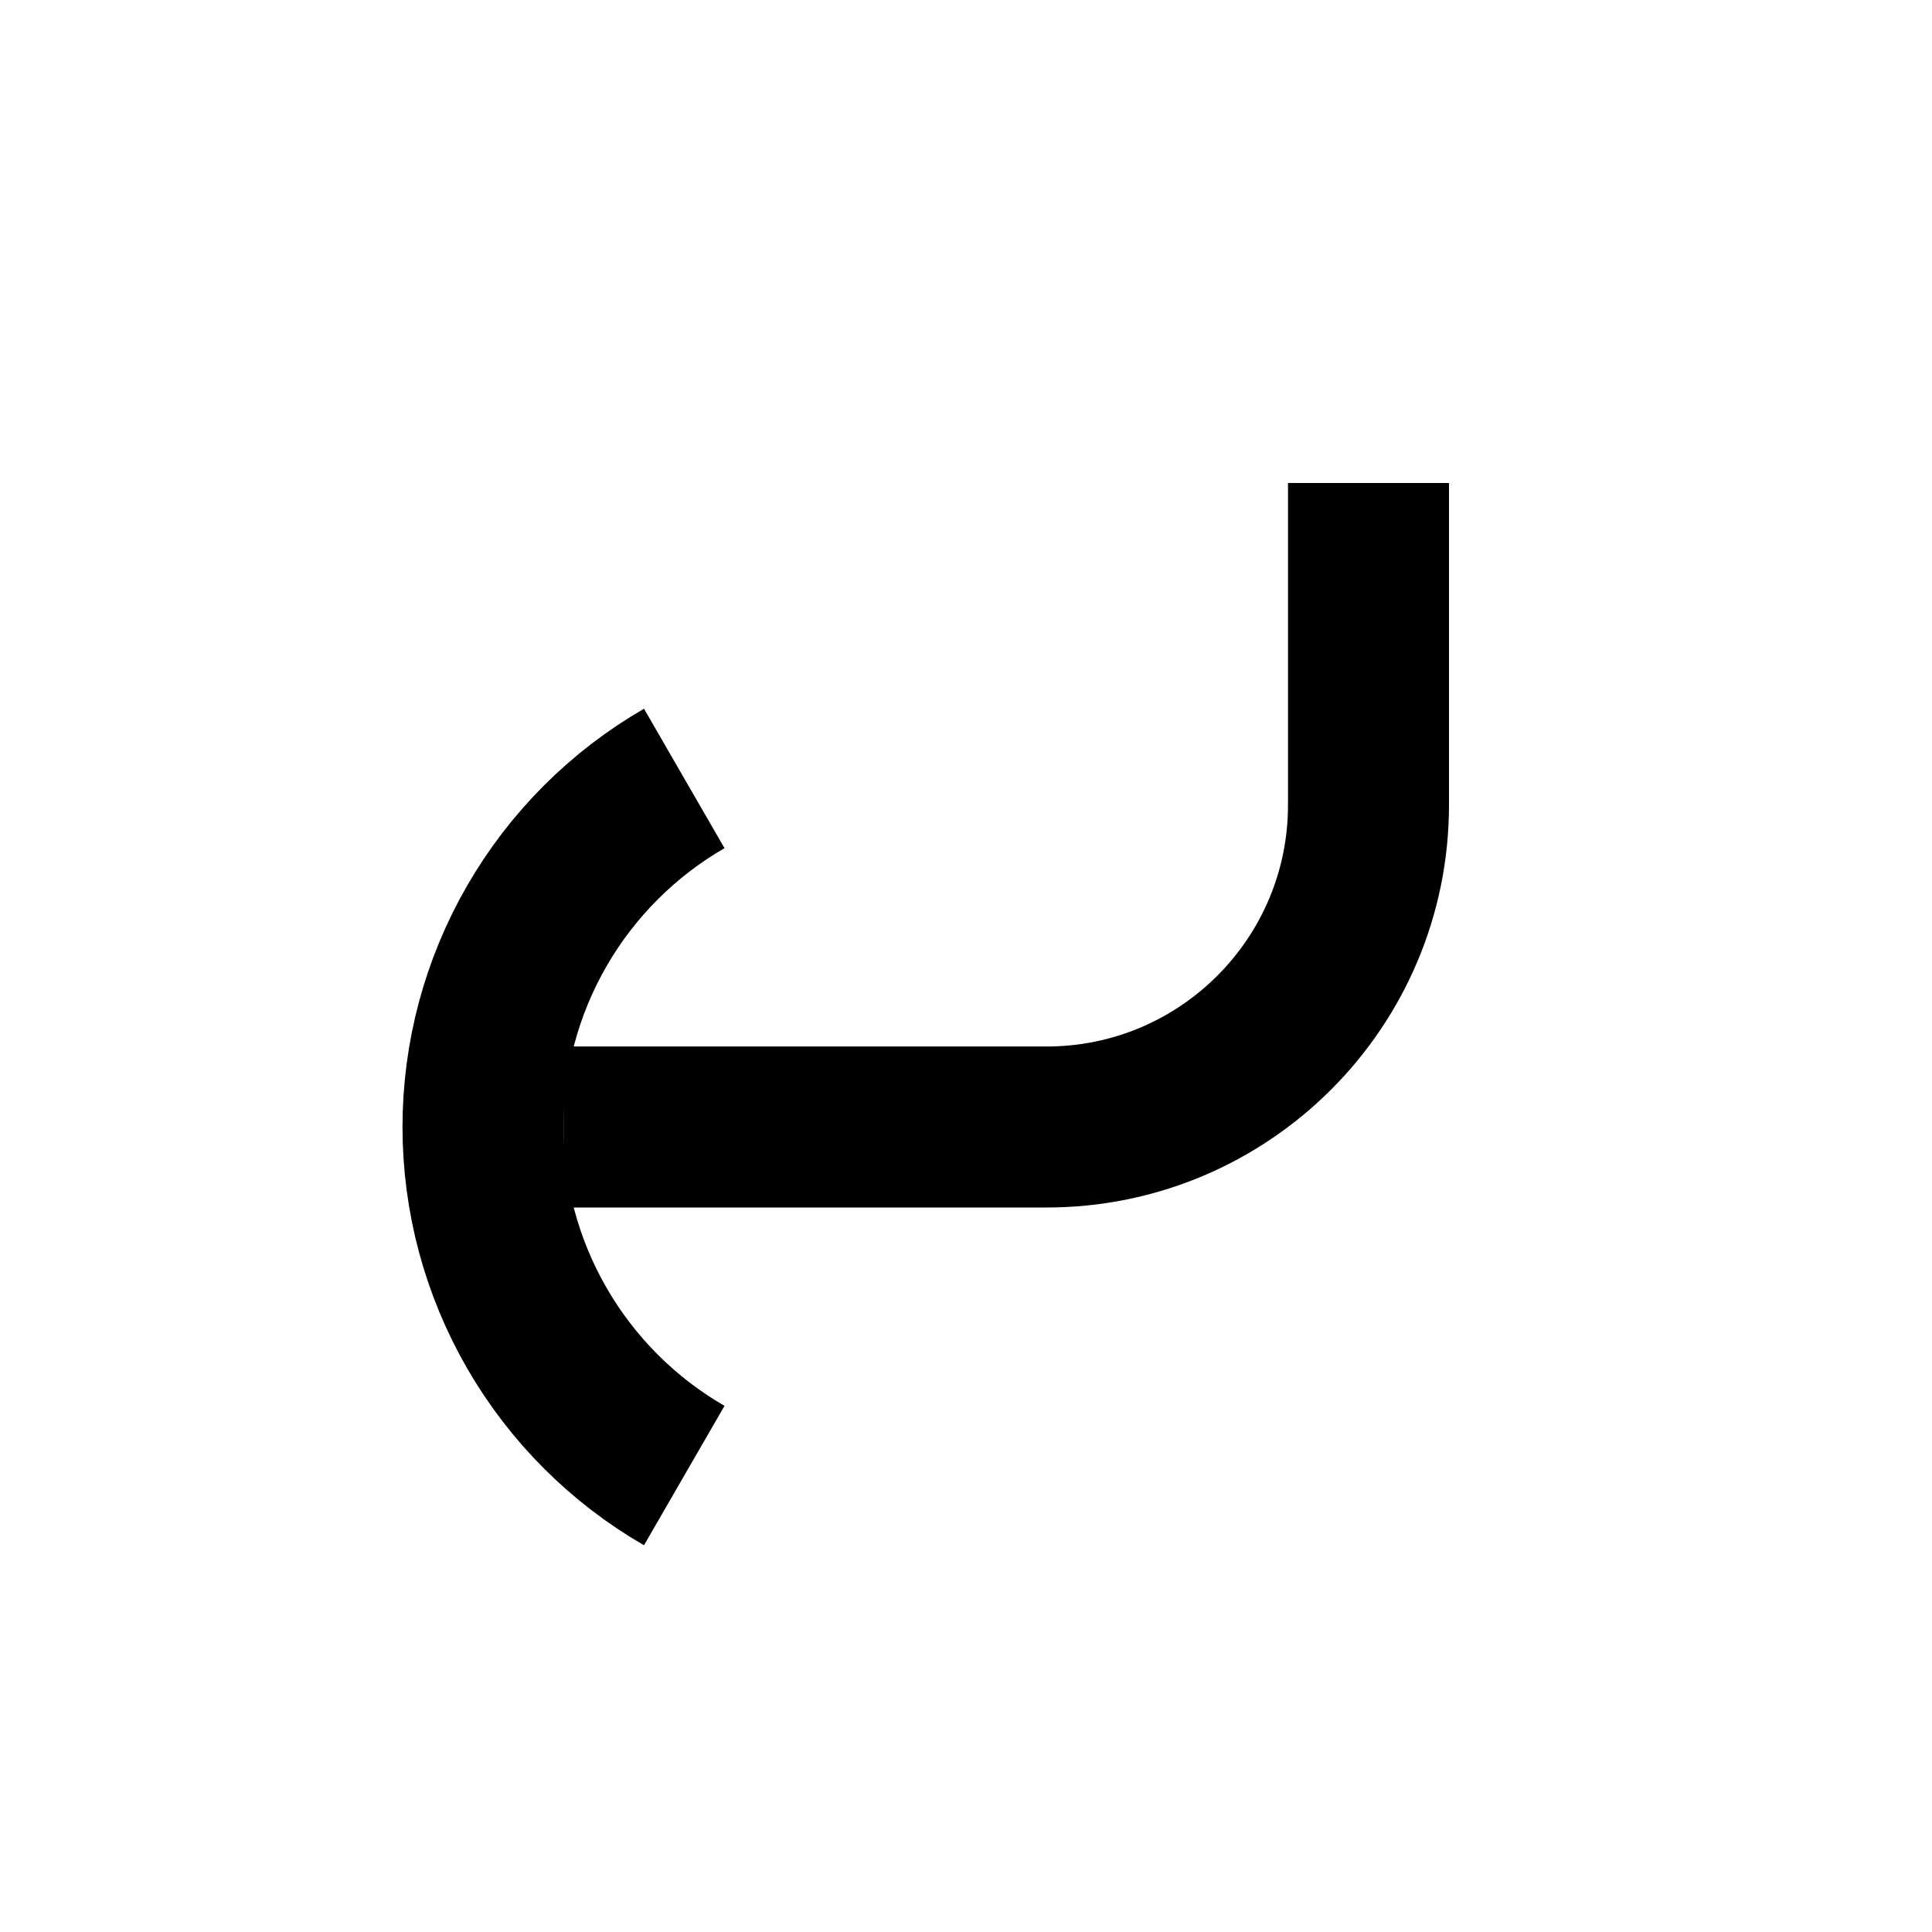 <svg
  xmlns="http://www.w3.org/2000/svg"
  width="24"
  height="24"
  viewBox="0 0 24 24"
  fill="none"
  stroke="currentColor"
  stroke-width="2"
>
  <path d="M17 6V10C17 12.209 15.209 14 13 14H7"/>
  <path d="M8.5 9.67C7.74 10.109 7.109 10.74 6.67 11.5C6.231 12.26 6 13.122 6 14C6 14.878 6.231 15.74 6.67 16.5C7.109 17.26 7.74 17.891 8.5 18.33"/>
</svg>

